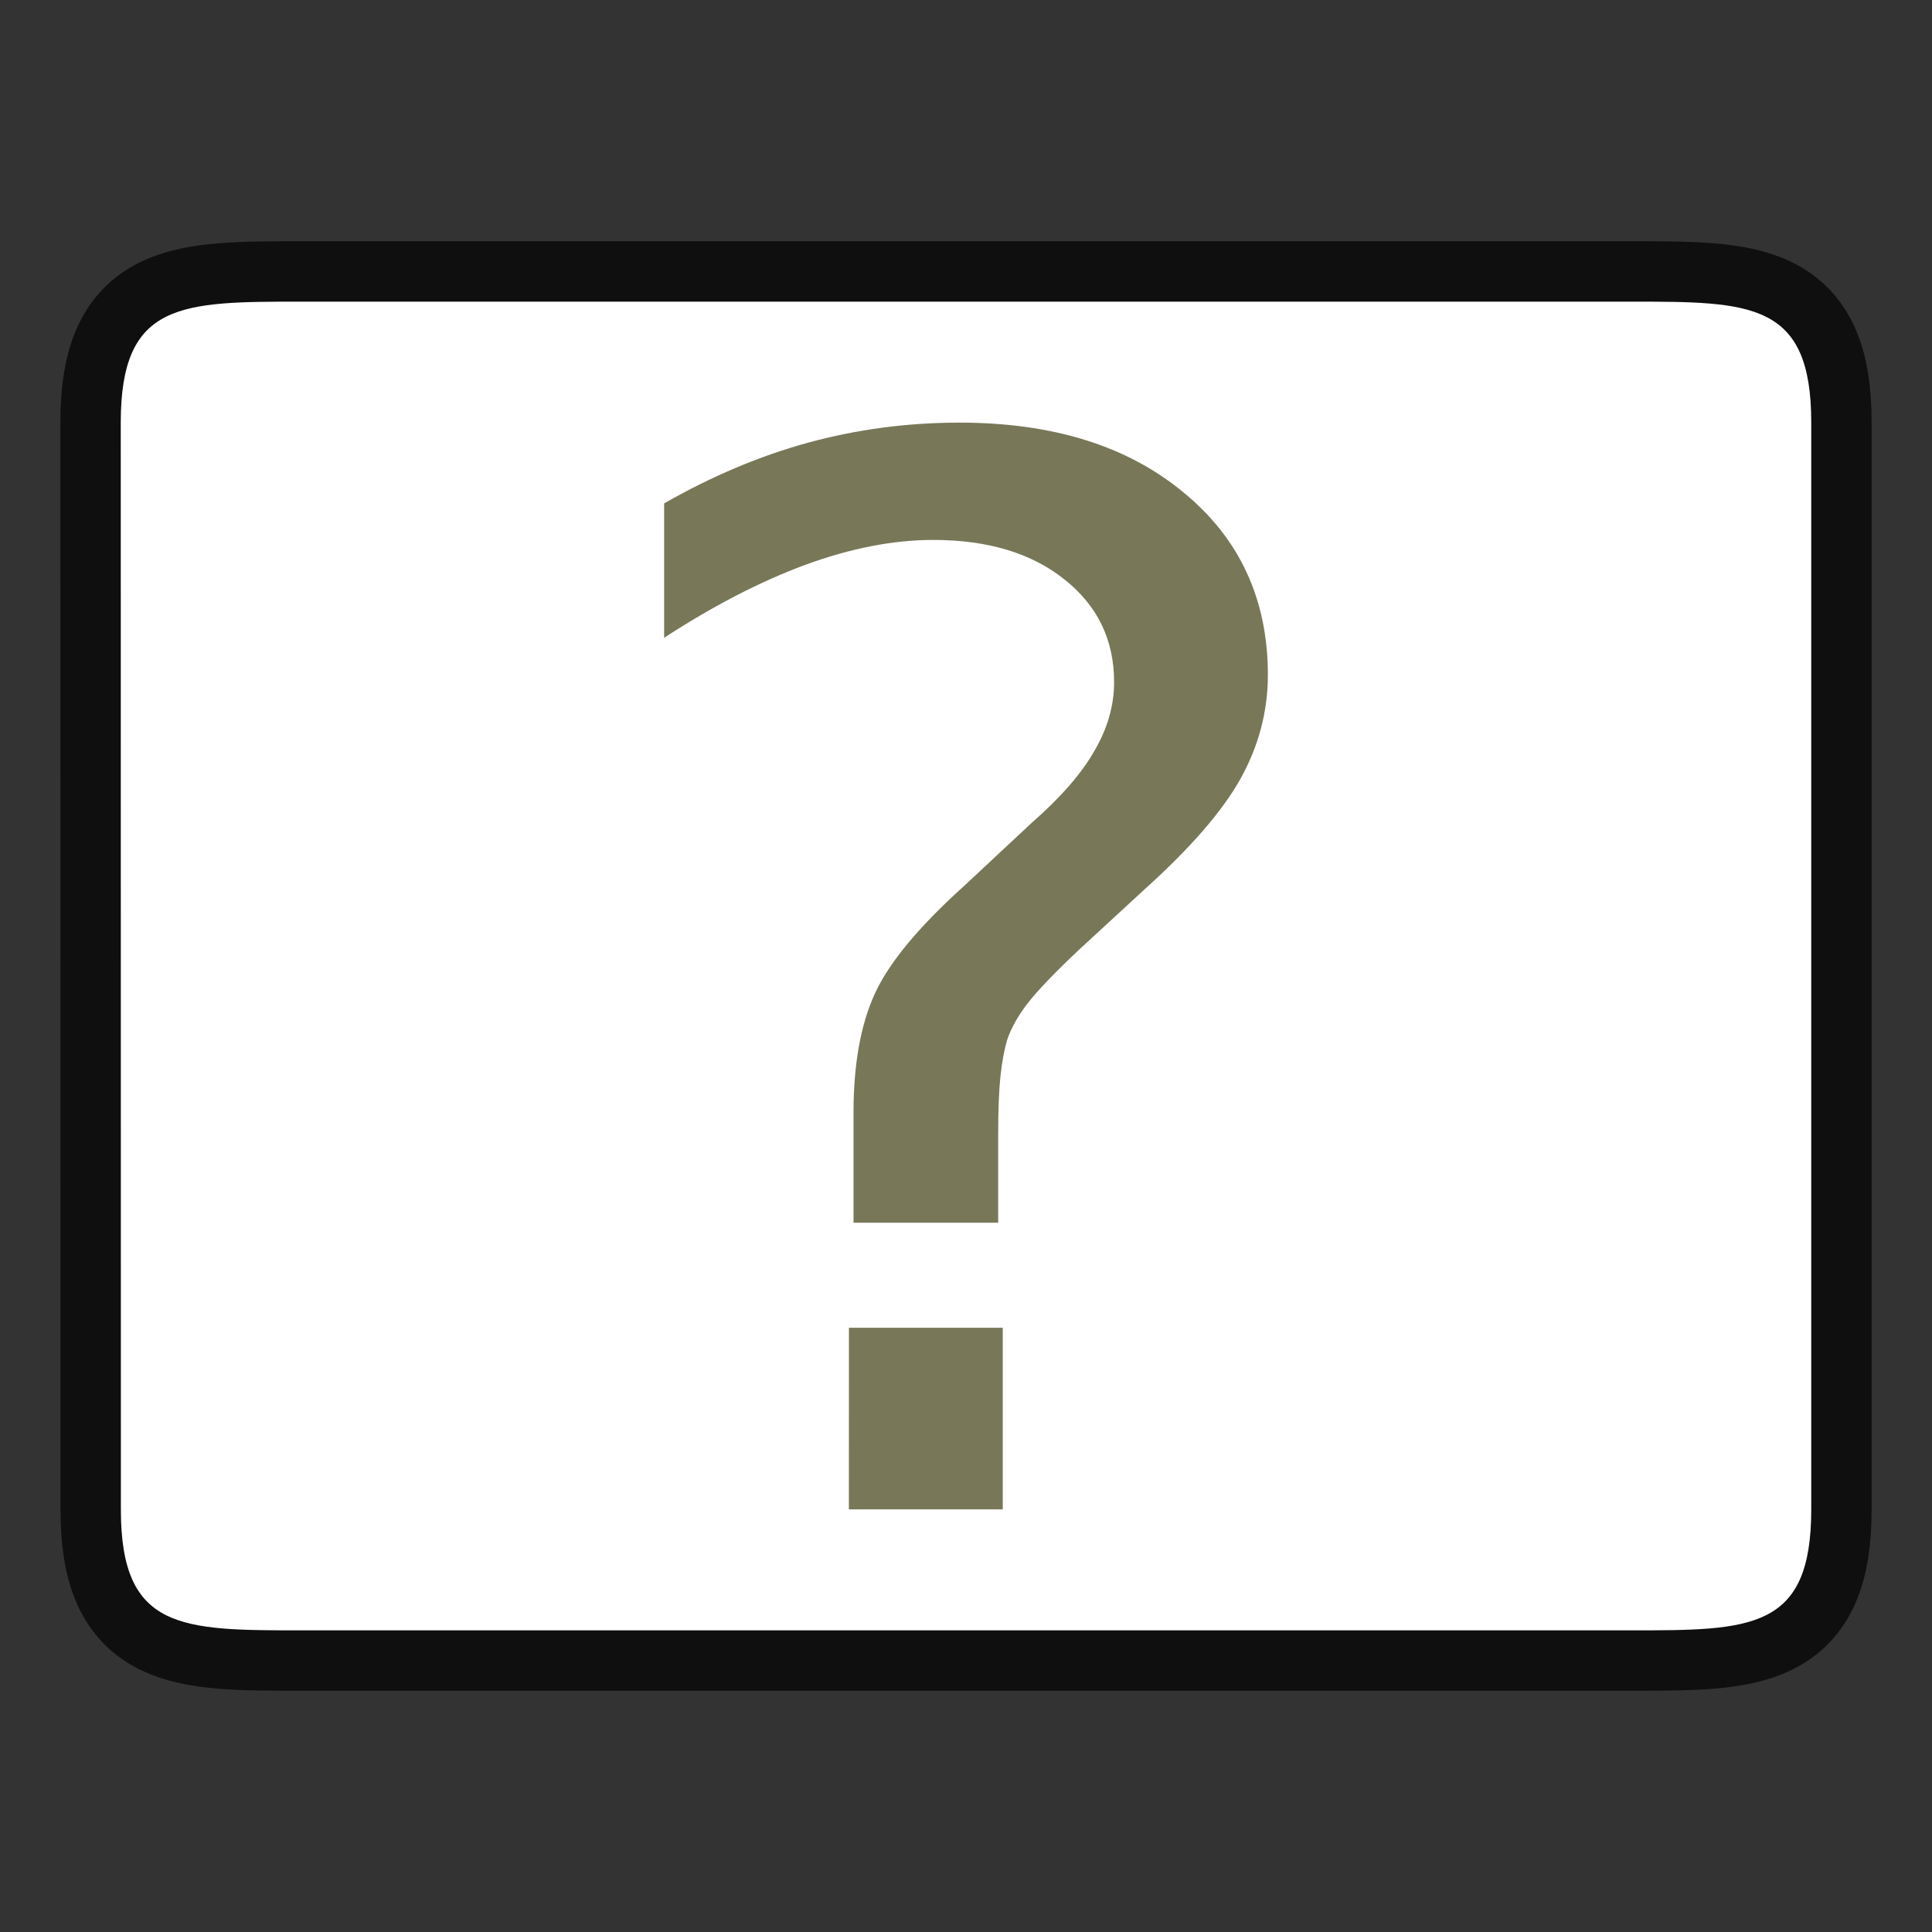 <svg xmlns="http://www.w3.org/2000/svg" height="32" width="32"><rect width="100%" height="100%" fill="#333333" stroke="none"/><path style="opacity:.7;fill:#000;stroke:#000;stroke-width:2;stroke-linecap:butt;stroke-linejoin:miter;stroke-miterlimit:4;stroke-dasharray:none;stroke-opacity:1" d="M2 6.996c0-2 1-2 3.001-2h22c1.998 0 2.999 0 2.999 2v18.008c0 2-1 2-3 2H5.002c-1.998 0-3 0-3-2z"/><path style="fill:#fff;stroke:none;stroke-width:1px;stroke-linecap:butt;stroke-linejoin:miter;stroke-opacity:1" d="M2 6.996c0-2 1-2 3.001-2h22c1.998 0 2.999 0 2.999 2v18.008c0 2-1 2-3 2H5.002c-1.998 0-3 0-3-2z"/><path d="M14.061 21.992h2.548V25H14.06zm2.472-1.74h-2.396v-1.824q0-1.196.351-1.966t1.48-1.788l1.13-1.054q.715-.628 1.029-1.184.326-.557.326-1.137 0-1.054-.828-1.706-.816-.65-2.17-.65-.992 0-2.121.414-1.117.414-2.334 1.207V8.338q1.18-.675 2.384-1.006Q14.6 7 15.894 7q2.308 0 3.7 1.149Q21 9.297 21 11.18q0 .9-.452 1.717-.451.806-1.58 1.824l-1.105 1.018q-.59.557-.84.877-.239.308-.34.604-.074.248-.112.604-.038.355-.038.97v1.457z" fill="#787859"/></svg>